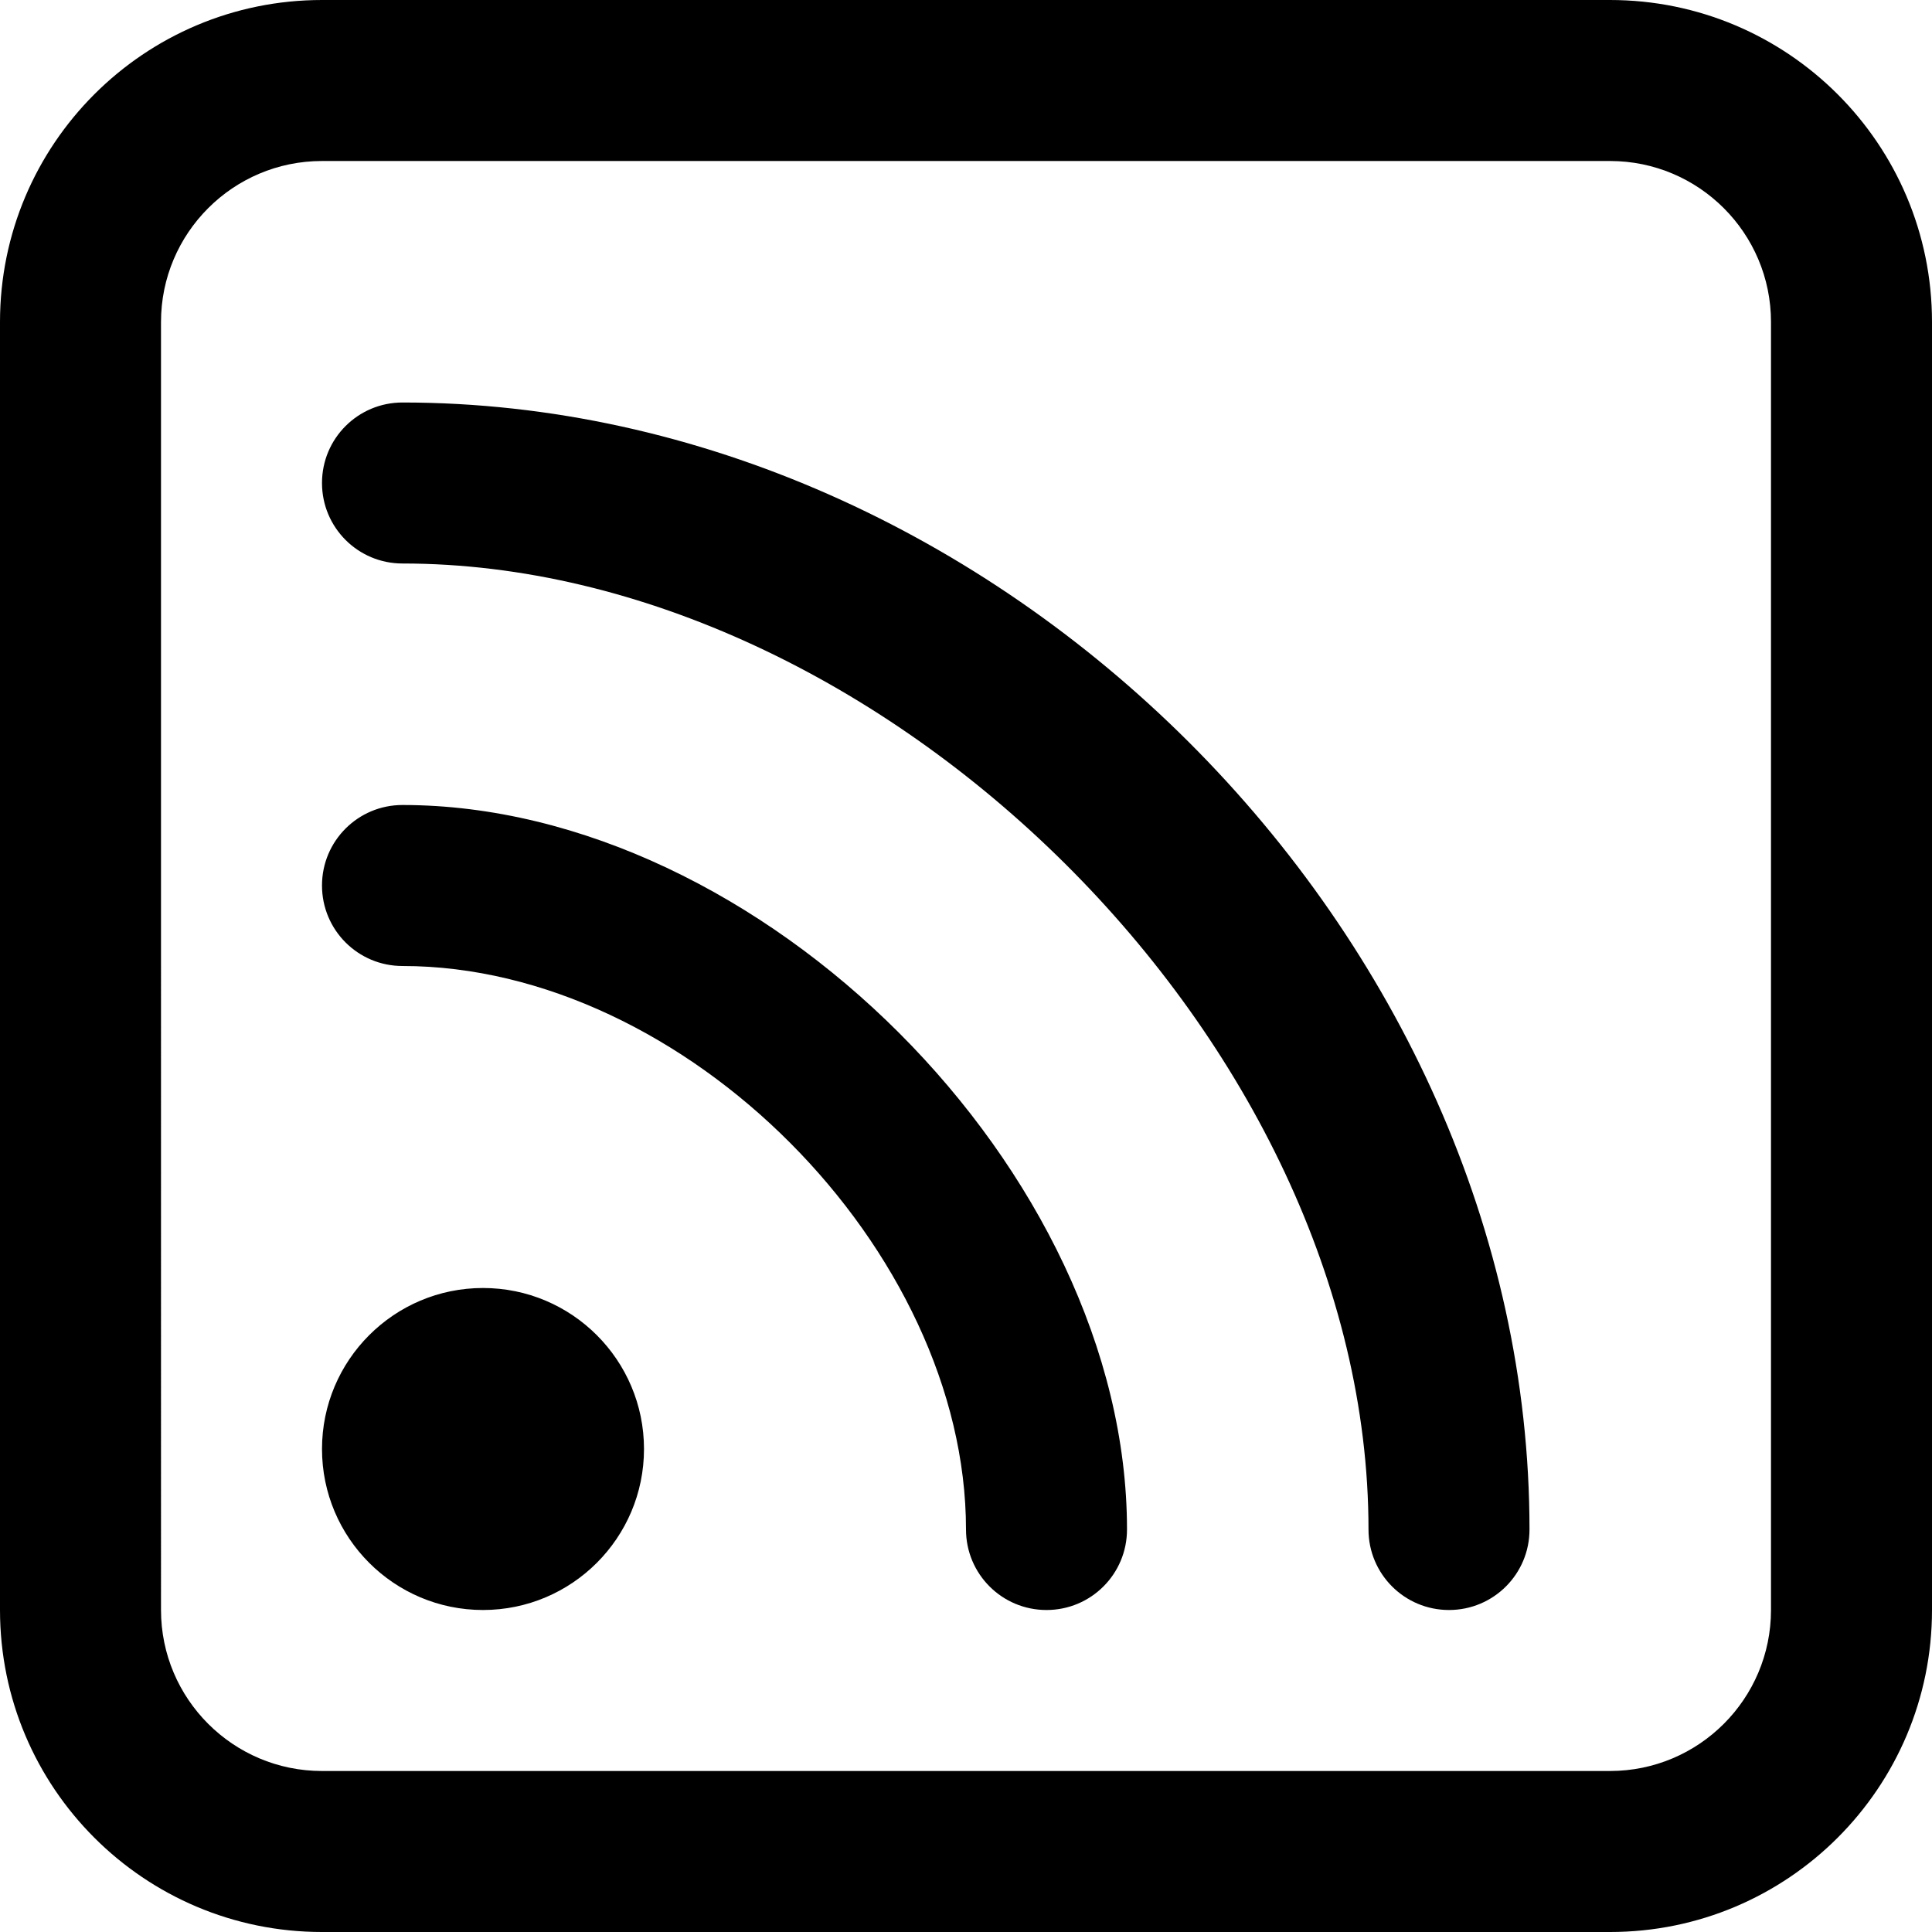 <svg viewBox="0 0 24 24" fill="currentColor"><path d="M5 10c-.553 0-1 .447-1 1s.447 1 1 1c3.512 0 7 3.529 7 7 0 .553.447 1 1 1s1-.447 1-1c0-4.45-4.55-9-9-9zm1 6c-1.104 0-2 .896-2 2s.896 2 2 2 2-.896 2-2-.896-2-2-2zM5 5c-.553 0-1 .447-1 1s.447 1 1 1c5.94 0 12 5.935 12 12 0 .553.447 1 1 1s1-.447 1-1c0-7.42-6.622-14-14-14zm15-5H4C1.791 0 0 1.791 0 4v16c0 2.209 1.791 4 4 4h16c2.209 0 4-1.791 4-4V4c0-2.209-1.791-4-4-4zm2 20c0 1.104-.896 2-2 2H4c-1.104 0-2-.896-2-2V4c0-1.104.896-2 2-2h16c1.104 0 2 .896 2 2v16z"/></svg>